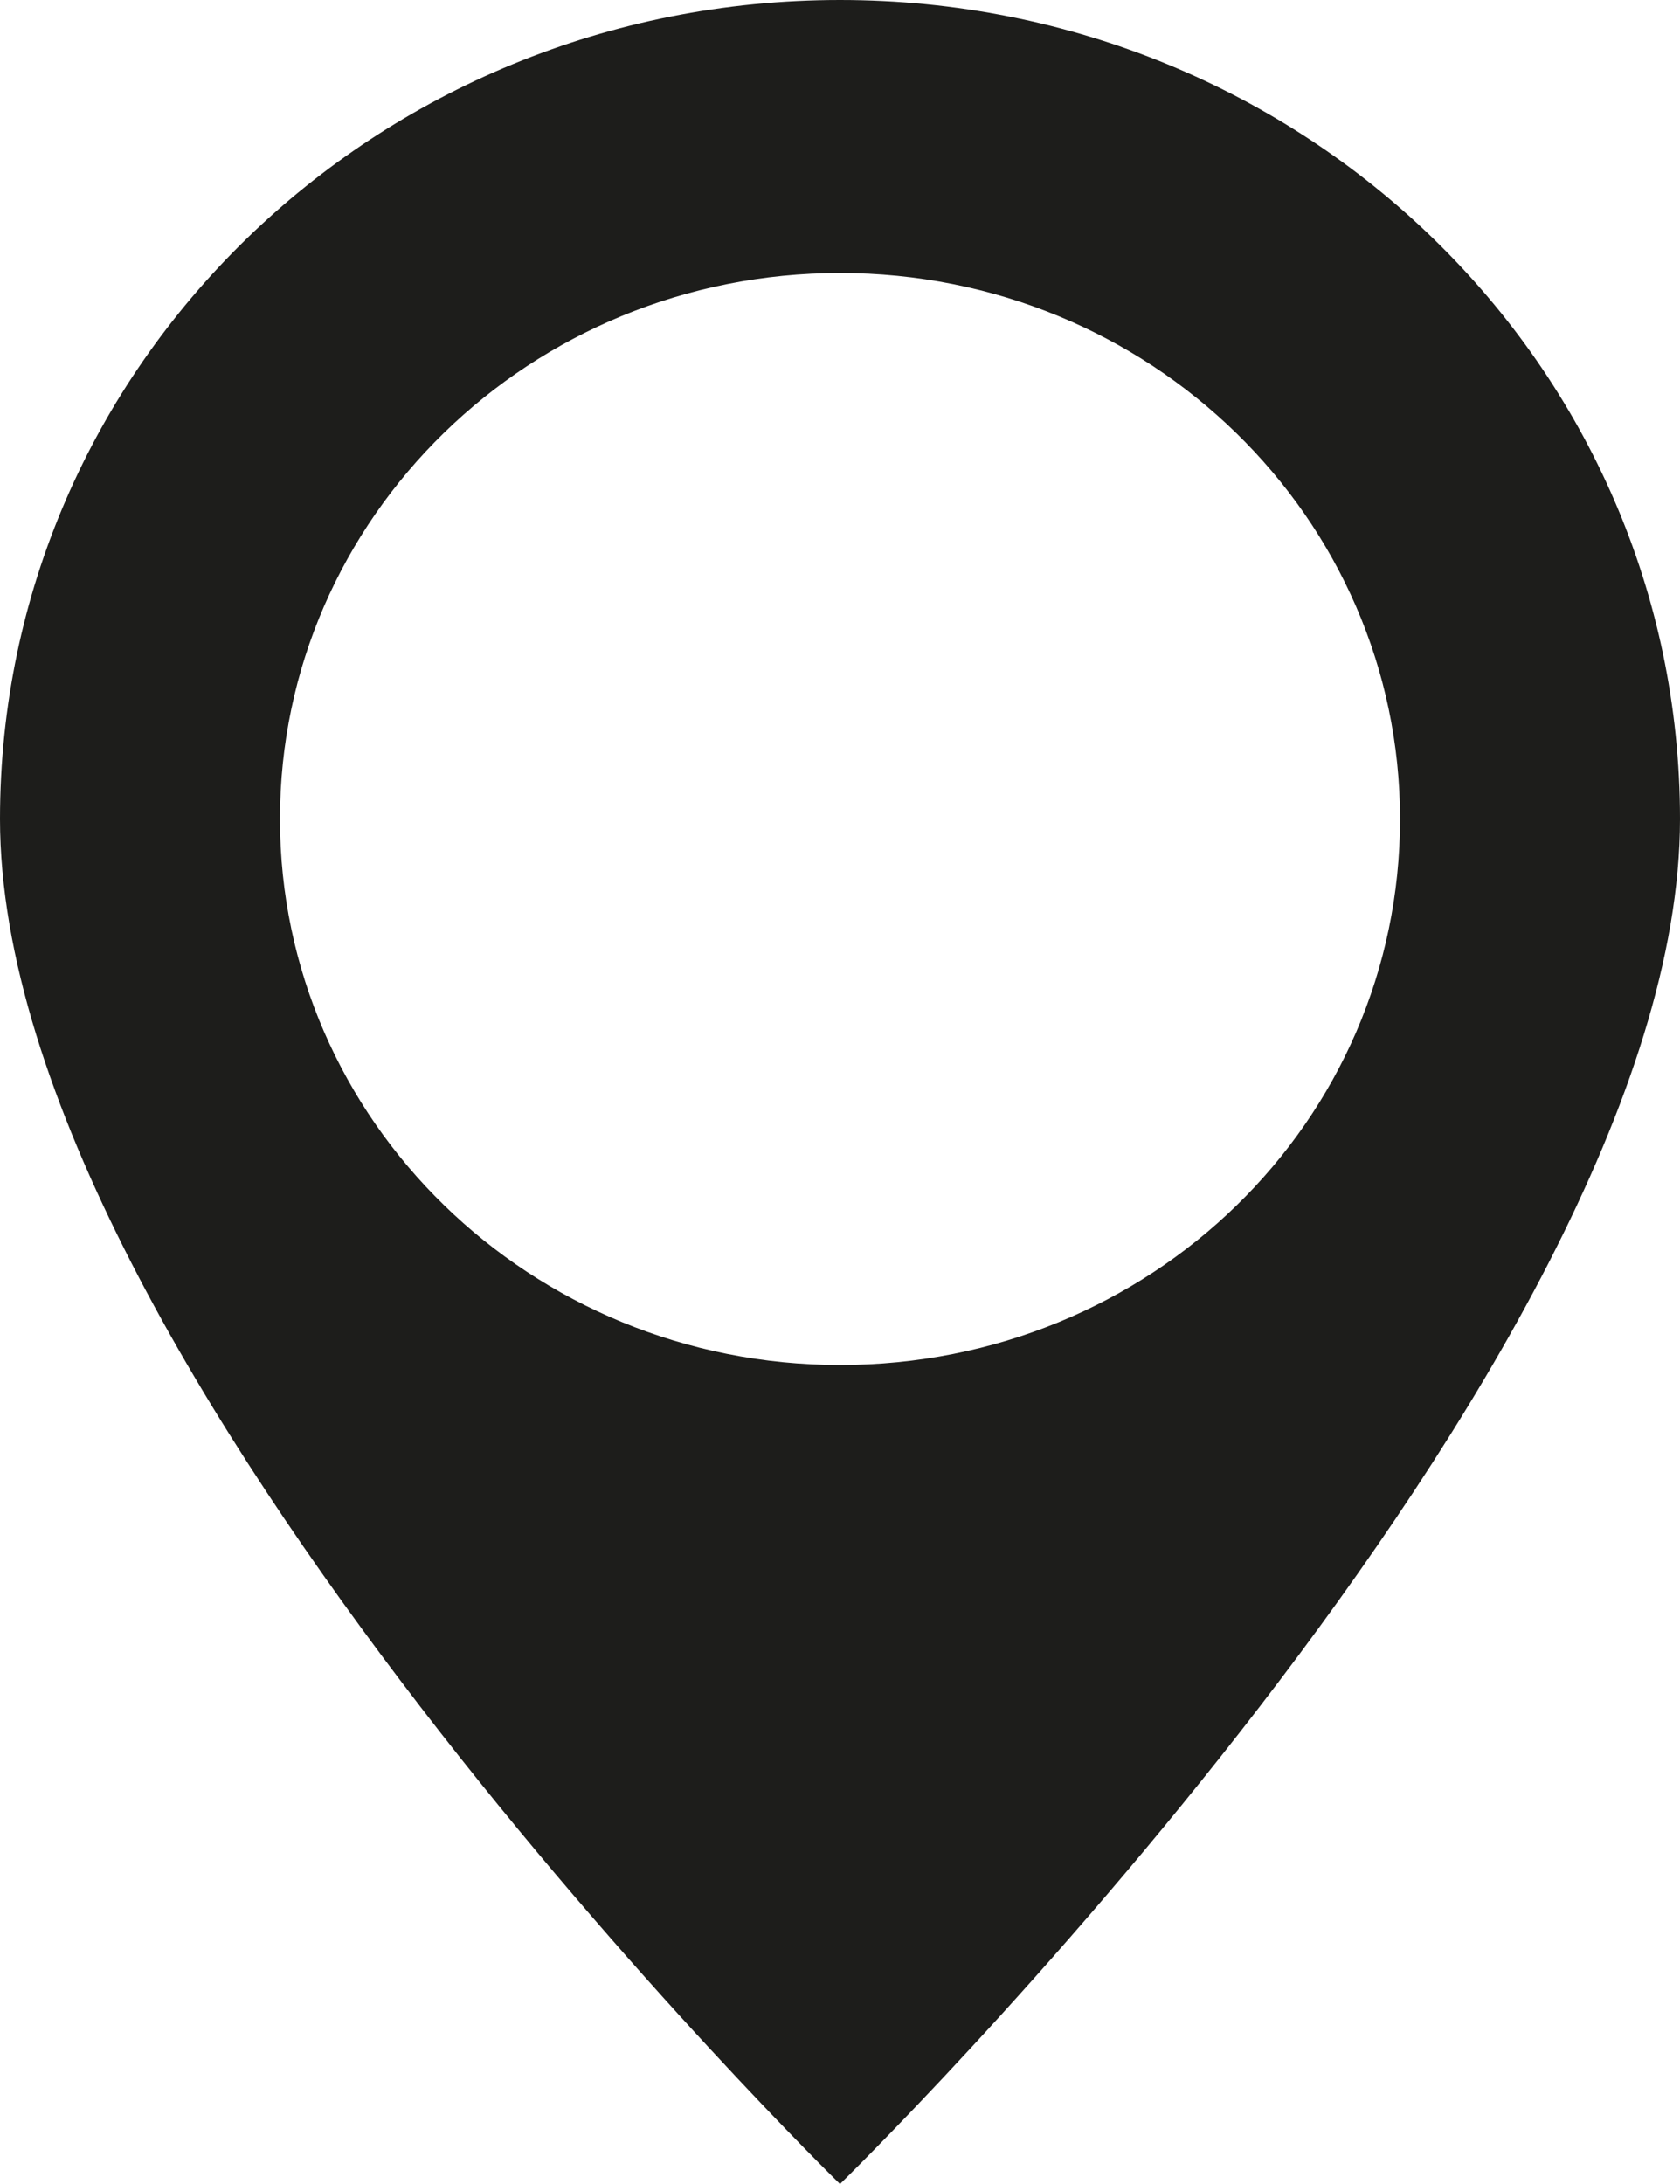 <svg width="20" height="26" viewBox="0 0 20 26" fill="none" xmlns="http://www.w3.org/2000/svg">
<path fill-rule="evenodd" clip-rule="evenodd" d="M10 3.25C13.683 3.25 16.667 6.159 16.667 9.75C16.667 13.354 13.697 16.25 10 16.25C6.317 16.25 3.333 13.341 3.333 9.75C3.333 6.159 6.317 3.25 10 3.25ZM10 0C4.467 0 0 4.355 0 9.75C0 16.25 10 26 10 26C10 26 20 16.25 20 9.75C20 4.355 15.533 0 10 0Z" fill="#1D1D1B"/>
</svg>
